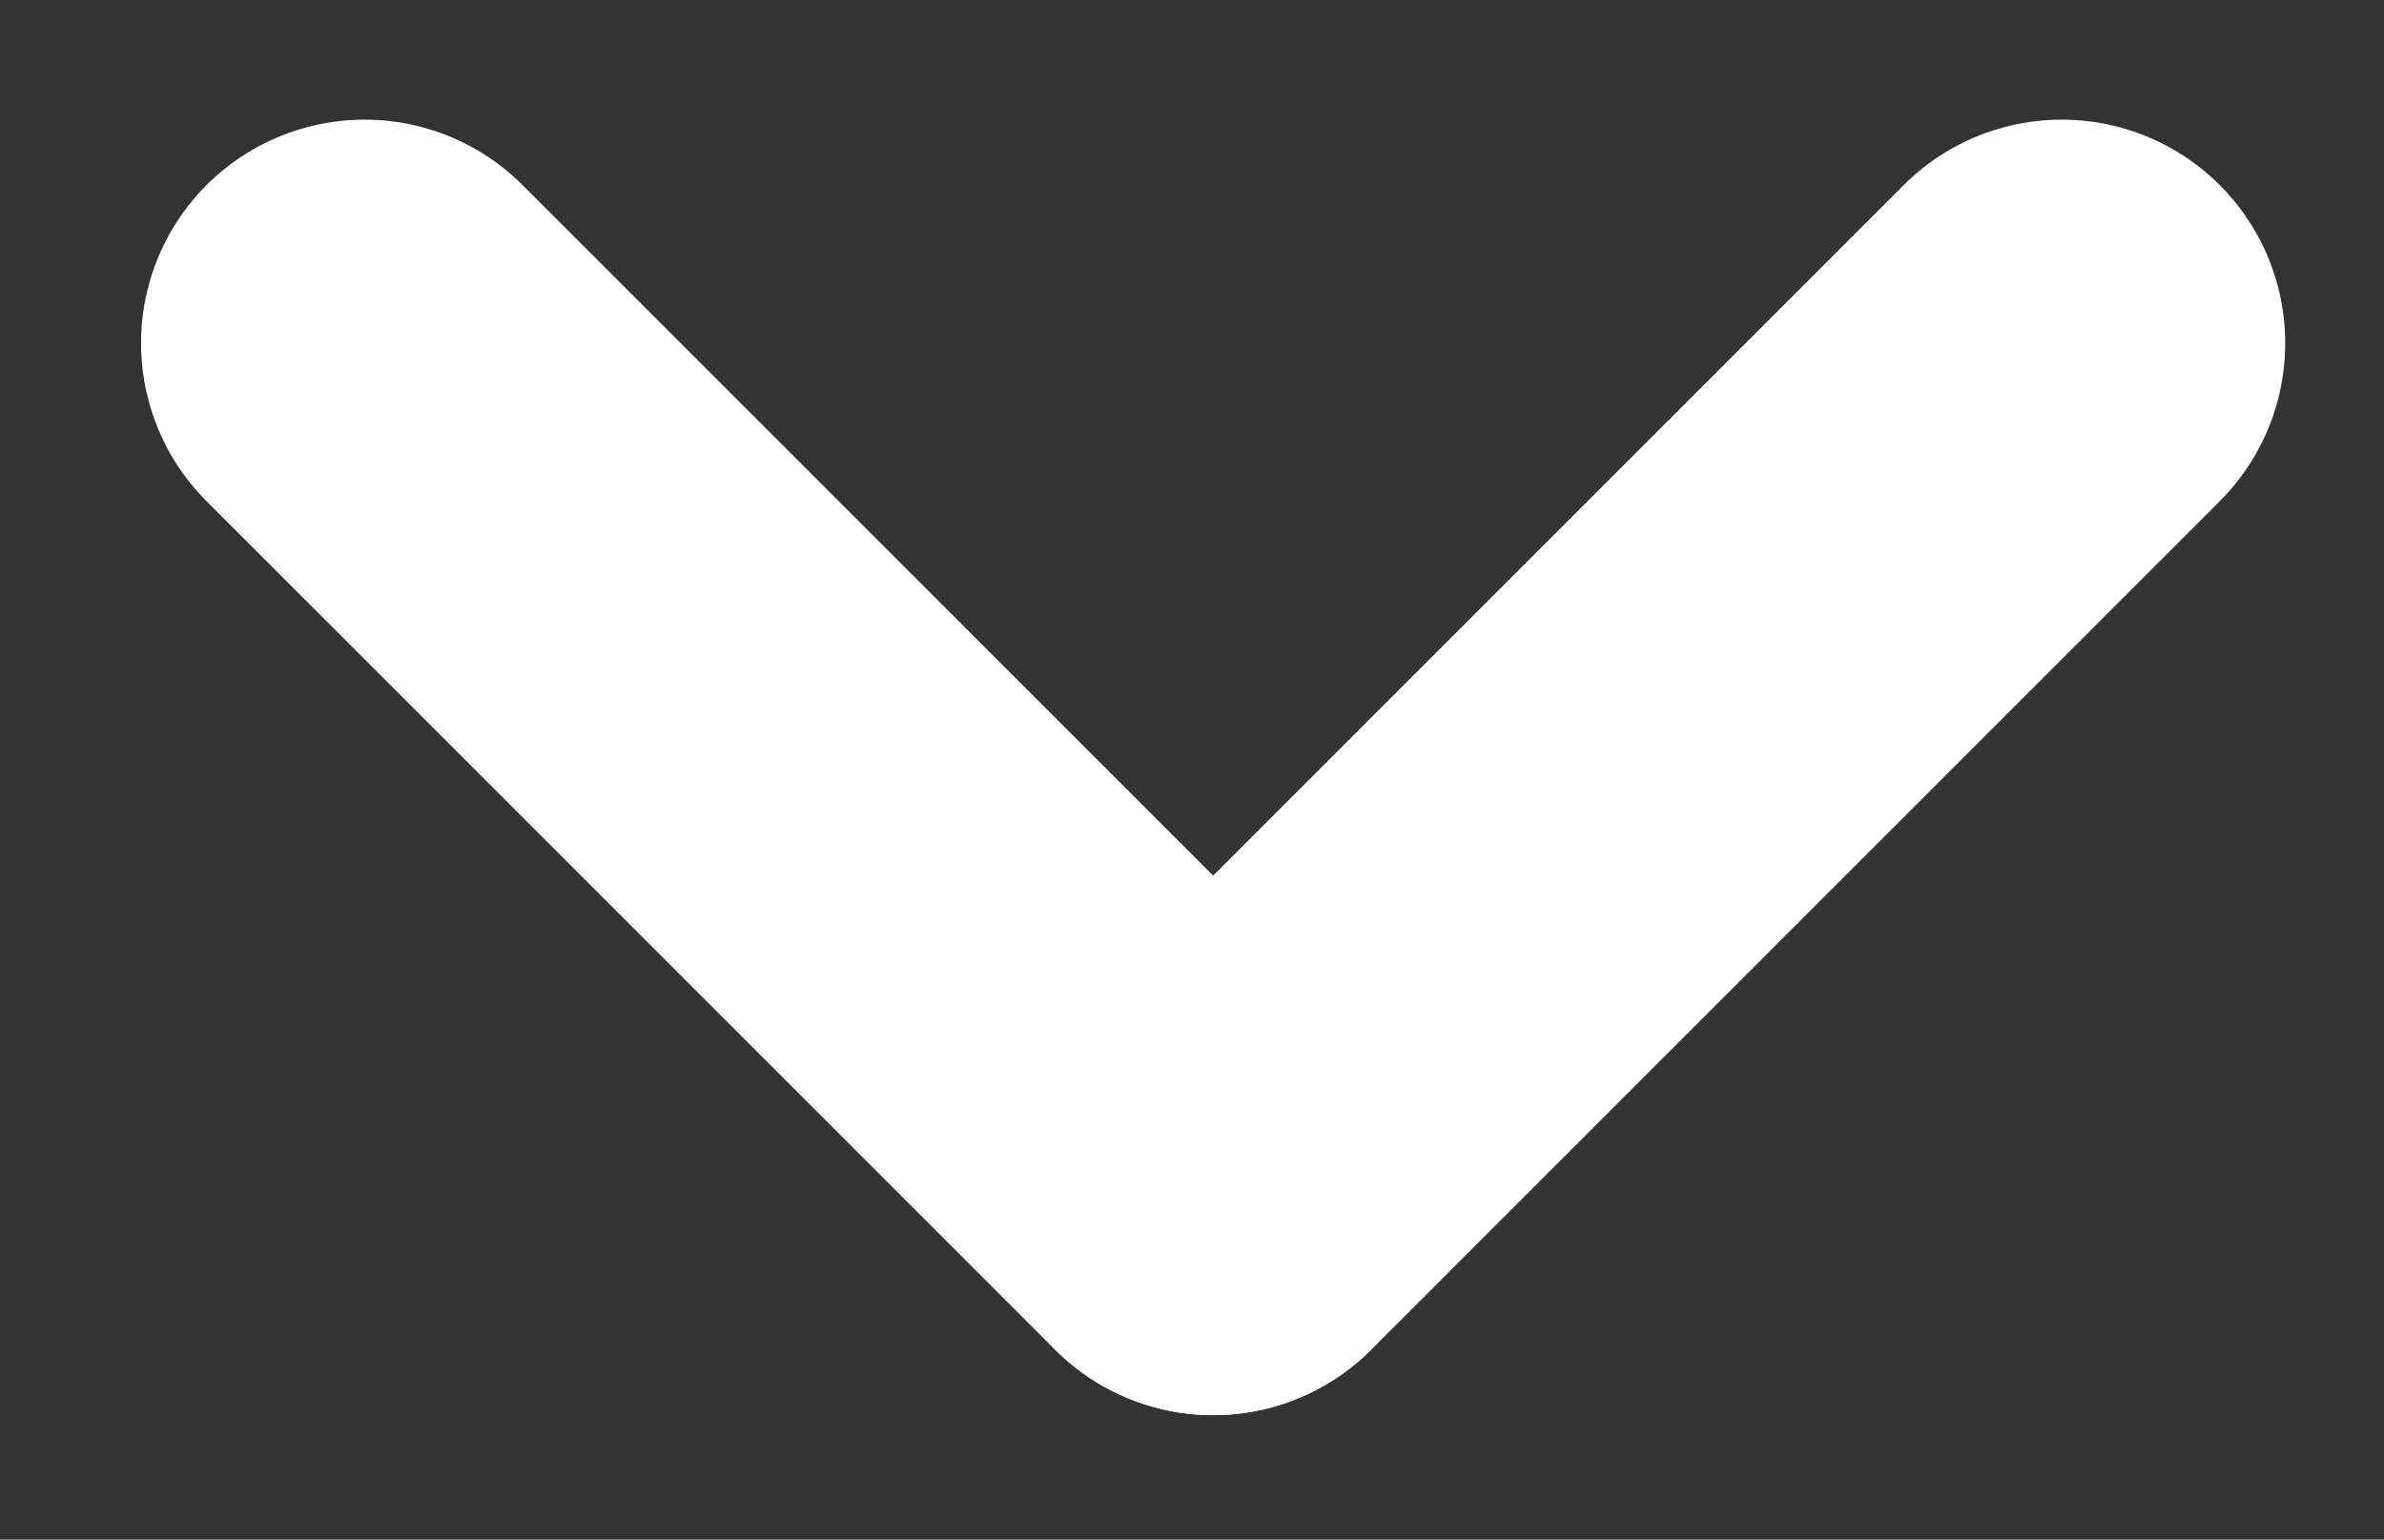 <svg width="48" height="31" viewBox="0 0 48 31" fill="none" xmlns="http://www.w3.org/2000/svg">
<rect x="0" y="0" width="48" height="31" fill="#333333" stroke="none"/>
<path d="M41.511 6.909L24.426 23.994" stroke="white" stroke-width="9" stroke-linecap="round" stroke-linejoin="round"/>
<path d="M7.34 6.909L24.426 23.994" stroke="white" stroke-width="9" stroke-linecap="round" stroke-linejoin="round"/>
</svg>

